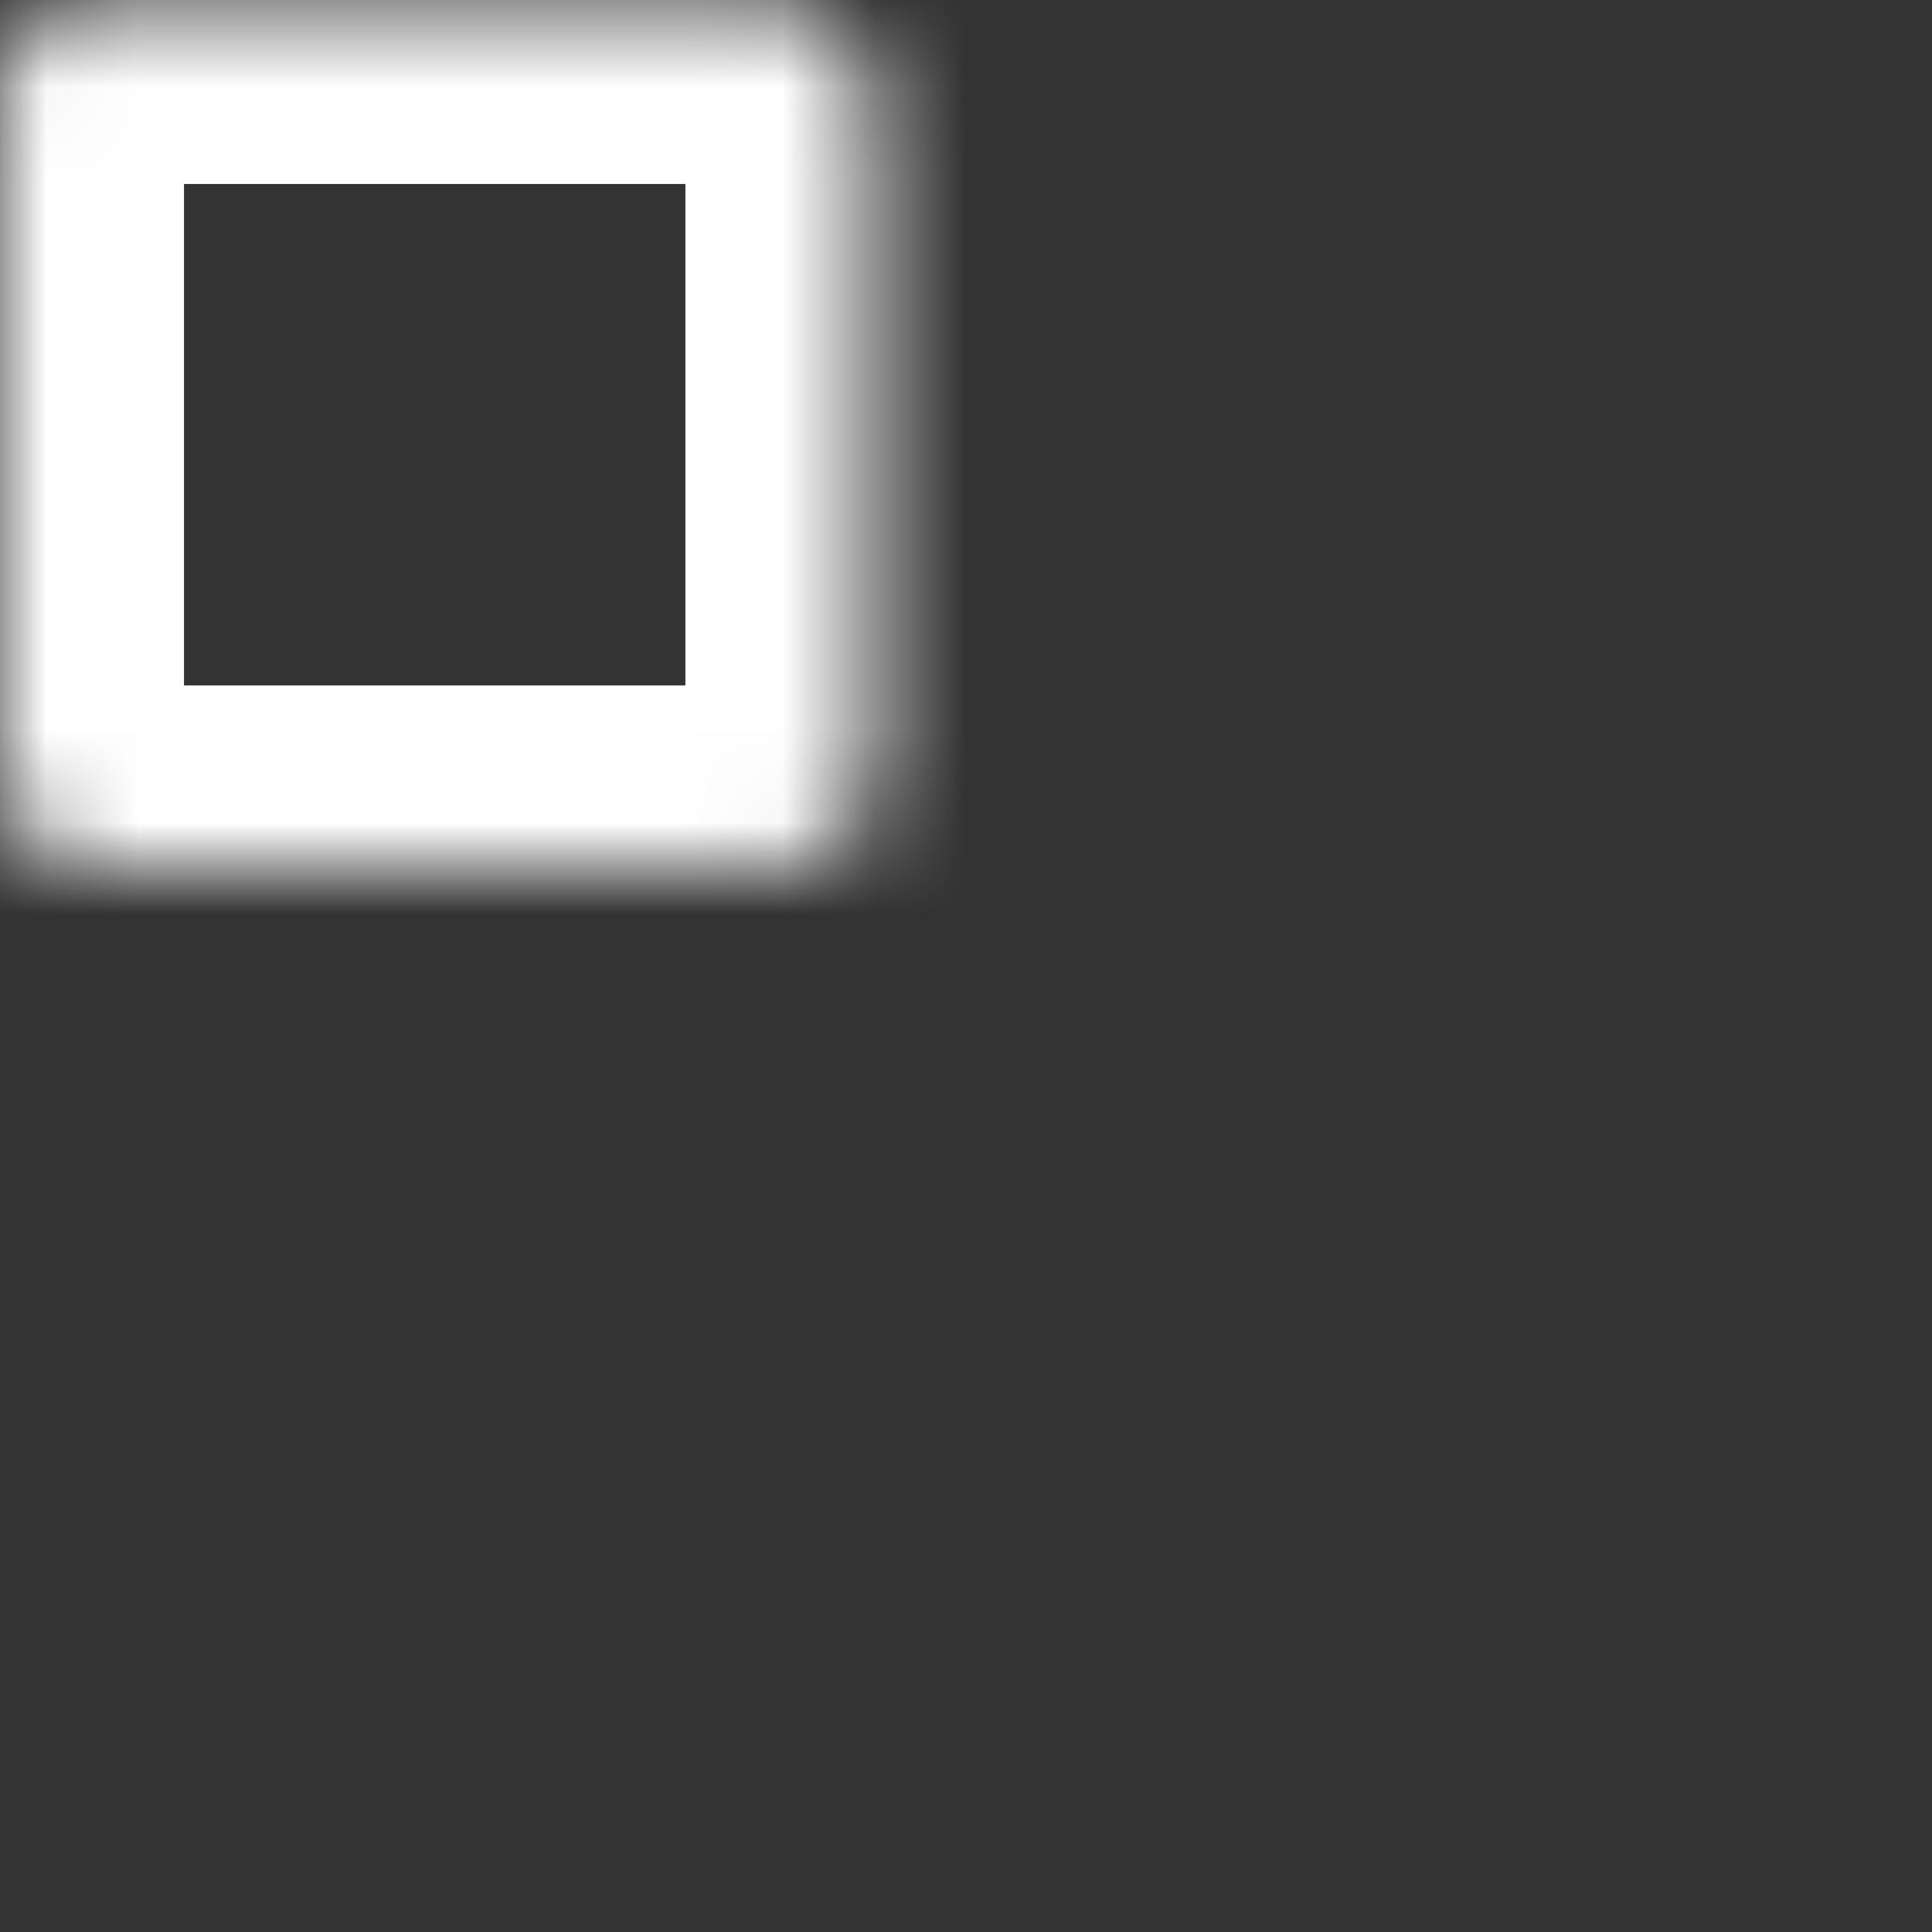 <svg width="21" height="21" viewBox="0 0 21 21" fill="none" xmlns="http://www.w3.org/2000/svg">
<rect x="0" y="0" width="21" height="21" fill="#333333" stroke="none"/>
<mask id="path-1-inside-1" fill="white">
<rect y="21" width="9.45" height="9.45" rx="1" transform="rotate(-90 0 21)"/>
</mask>
<rect y="21" width="9.45" height="9.45" rx="1" transform="rotate(-90 0 21)" stroke="white" stroke-width="4" mask="url(#path-1-inside-1)"/>
<mask id="path-2-inside-2" fill="white">
<rect x="11.55" y="21" width="9.45" height="9.45" rx="1" transform="rotate(-90 11.55 21)"/>
</mask>
<rect x="11.55" y="21" width="9.45" height="9.45" rx="1" transform="rotate(-90 11.55 21)" stroke="white" stroke-width="4" mask="url(#path-2-inside-2)"/>
<mask id="path-3-inside-3" fill="white">
<rect y="9.45" width="9.45" height="9.45" rx="1" transform="rotate(-90 0 9.45)"/>
</mask>
<rect y="9.45" width="9.45" height="9.45" rx="1" transform="rotate(-90 0 9.45)" stroke="white" stroke-width="4" mask="url(#path-3-inside-3)"/>
<mask id="path-4-inside-4" fill="white">
<rect x="11.55" y="9.45" width="9.45" height="9.45" rx="1" transform="rotate(-90 11.55 9.45)"/>
</mask>
<rect x="11.55" y="9.45" width="9.45" height="9.45" rx="1" transform="rotate(-90 11.55 9.45)" stroke="white" stroke-width="4" mask="url(#path-4-inside-4)"/>
</svg>
